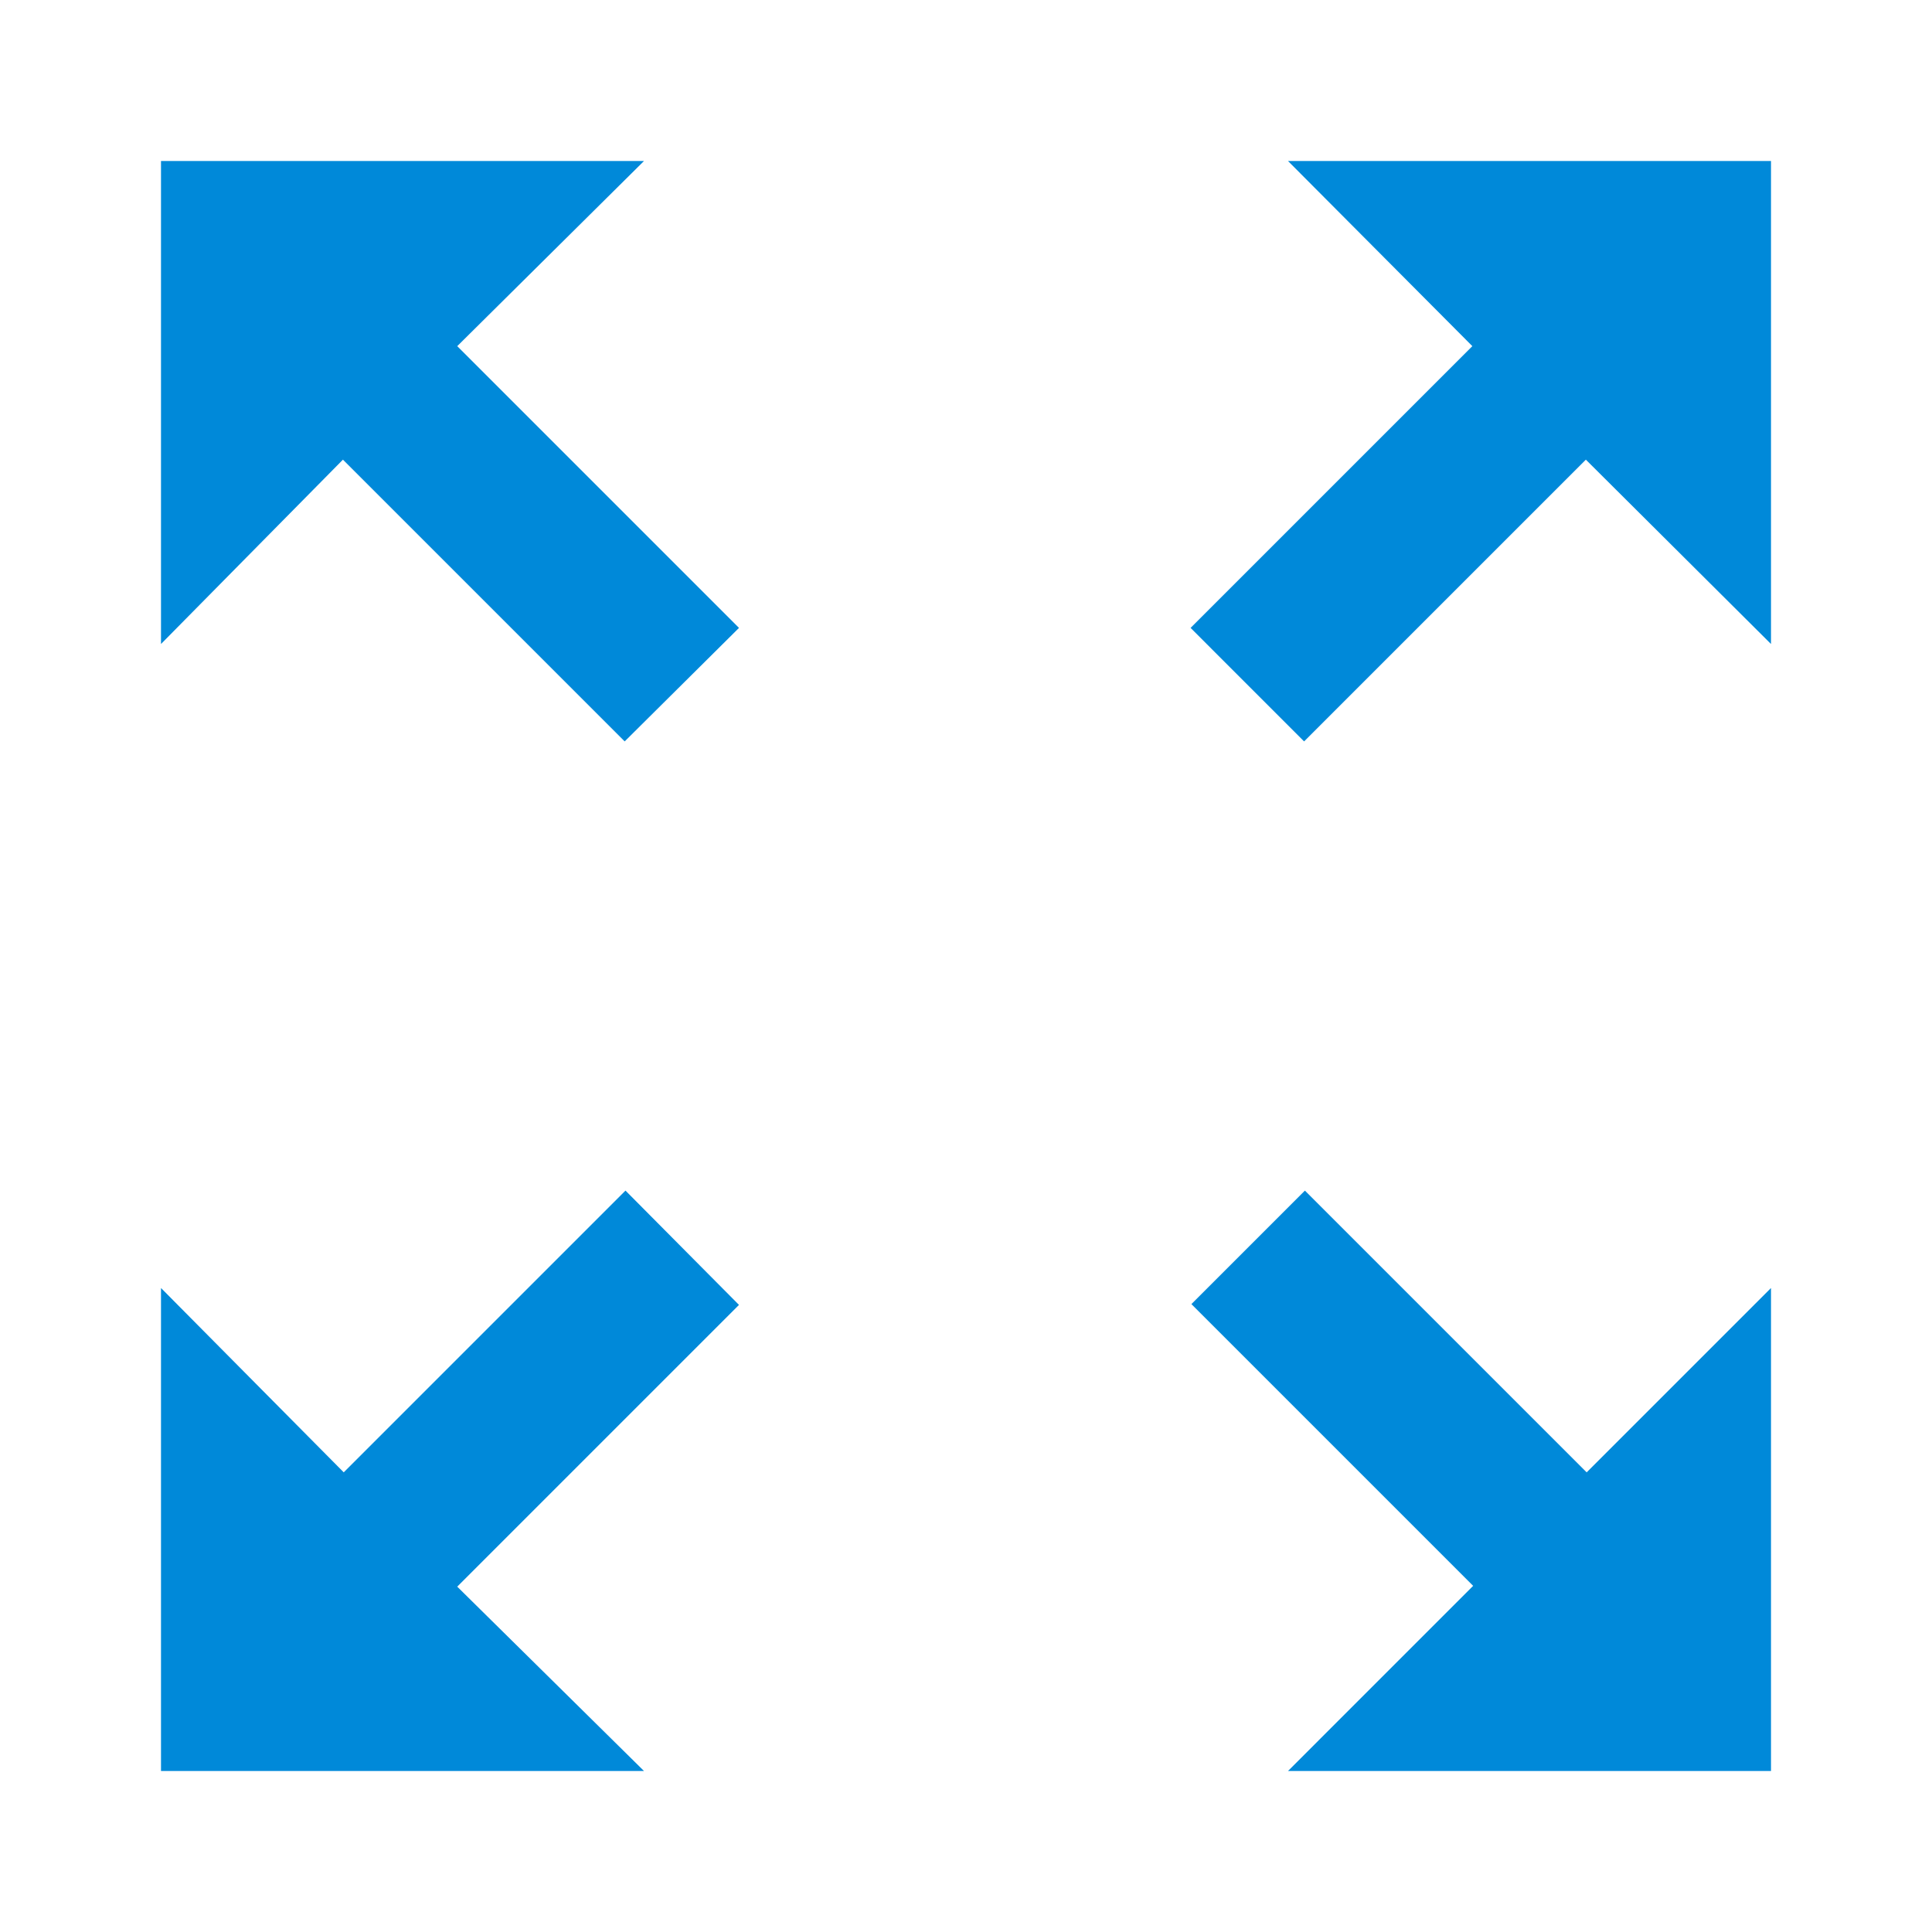 <svg id="Layer_1" data-name="Layer 1" xmlns="http://www.w3.org/2000/svg" width="24" height="24" viewBox="0 0 24 24"><defs><style>.cls-1{fill:#0089d9;fill-rule:evenodd;}</style></defs><g id="Enter_Full_Screen" data-name="Enter Full Screen"><path class="cls-1" d="M16,2l2.29,2.3-3.5,3.5L16.2,9.21l3.5-3.5L22,8V2Zm.21,12.79L14.8,16.2l3.5,3.5L16,22h6V16l-2.29,2.29Zm-8.44,0-3.5,3.5L2,16v6H8L5.68,19.71l3.5-3.5ZM8,2H2V8L4.26,5.71l3.5,3.5L9.18,7.8,5.68,4.3Z"/></g></svg>